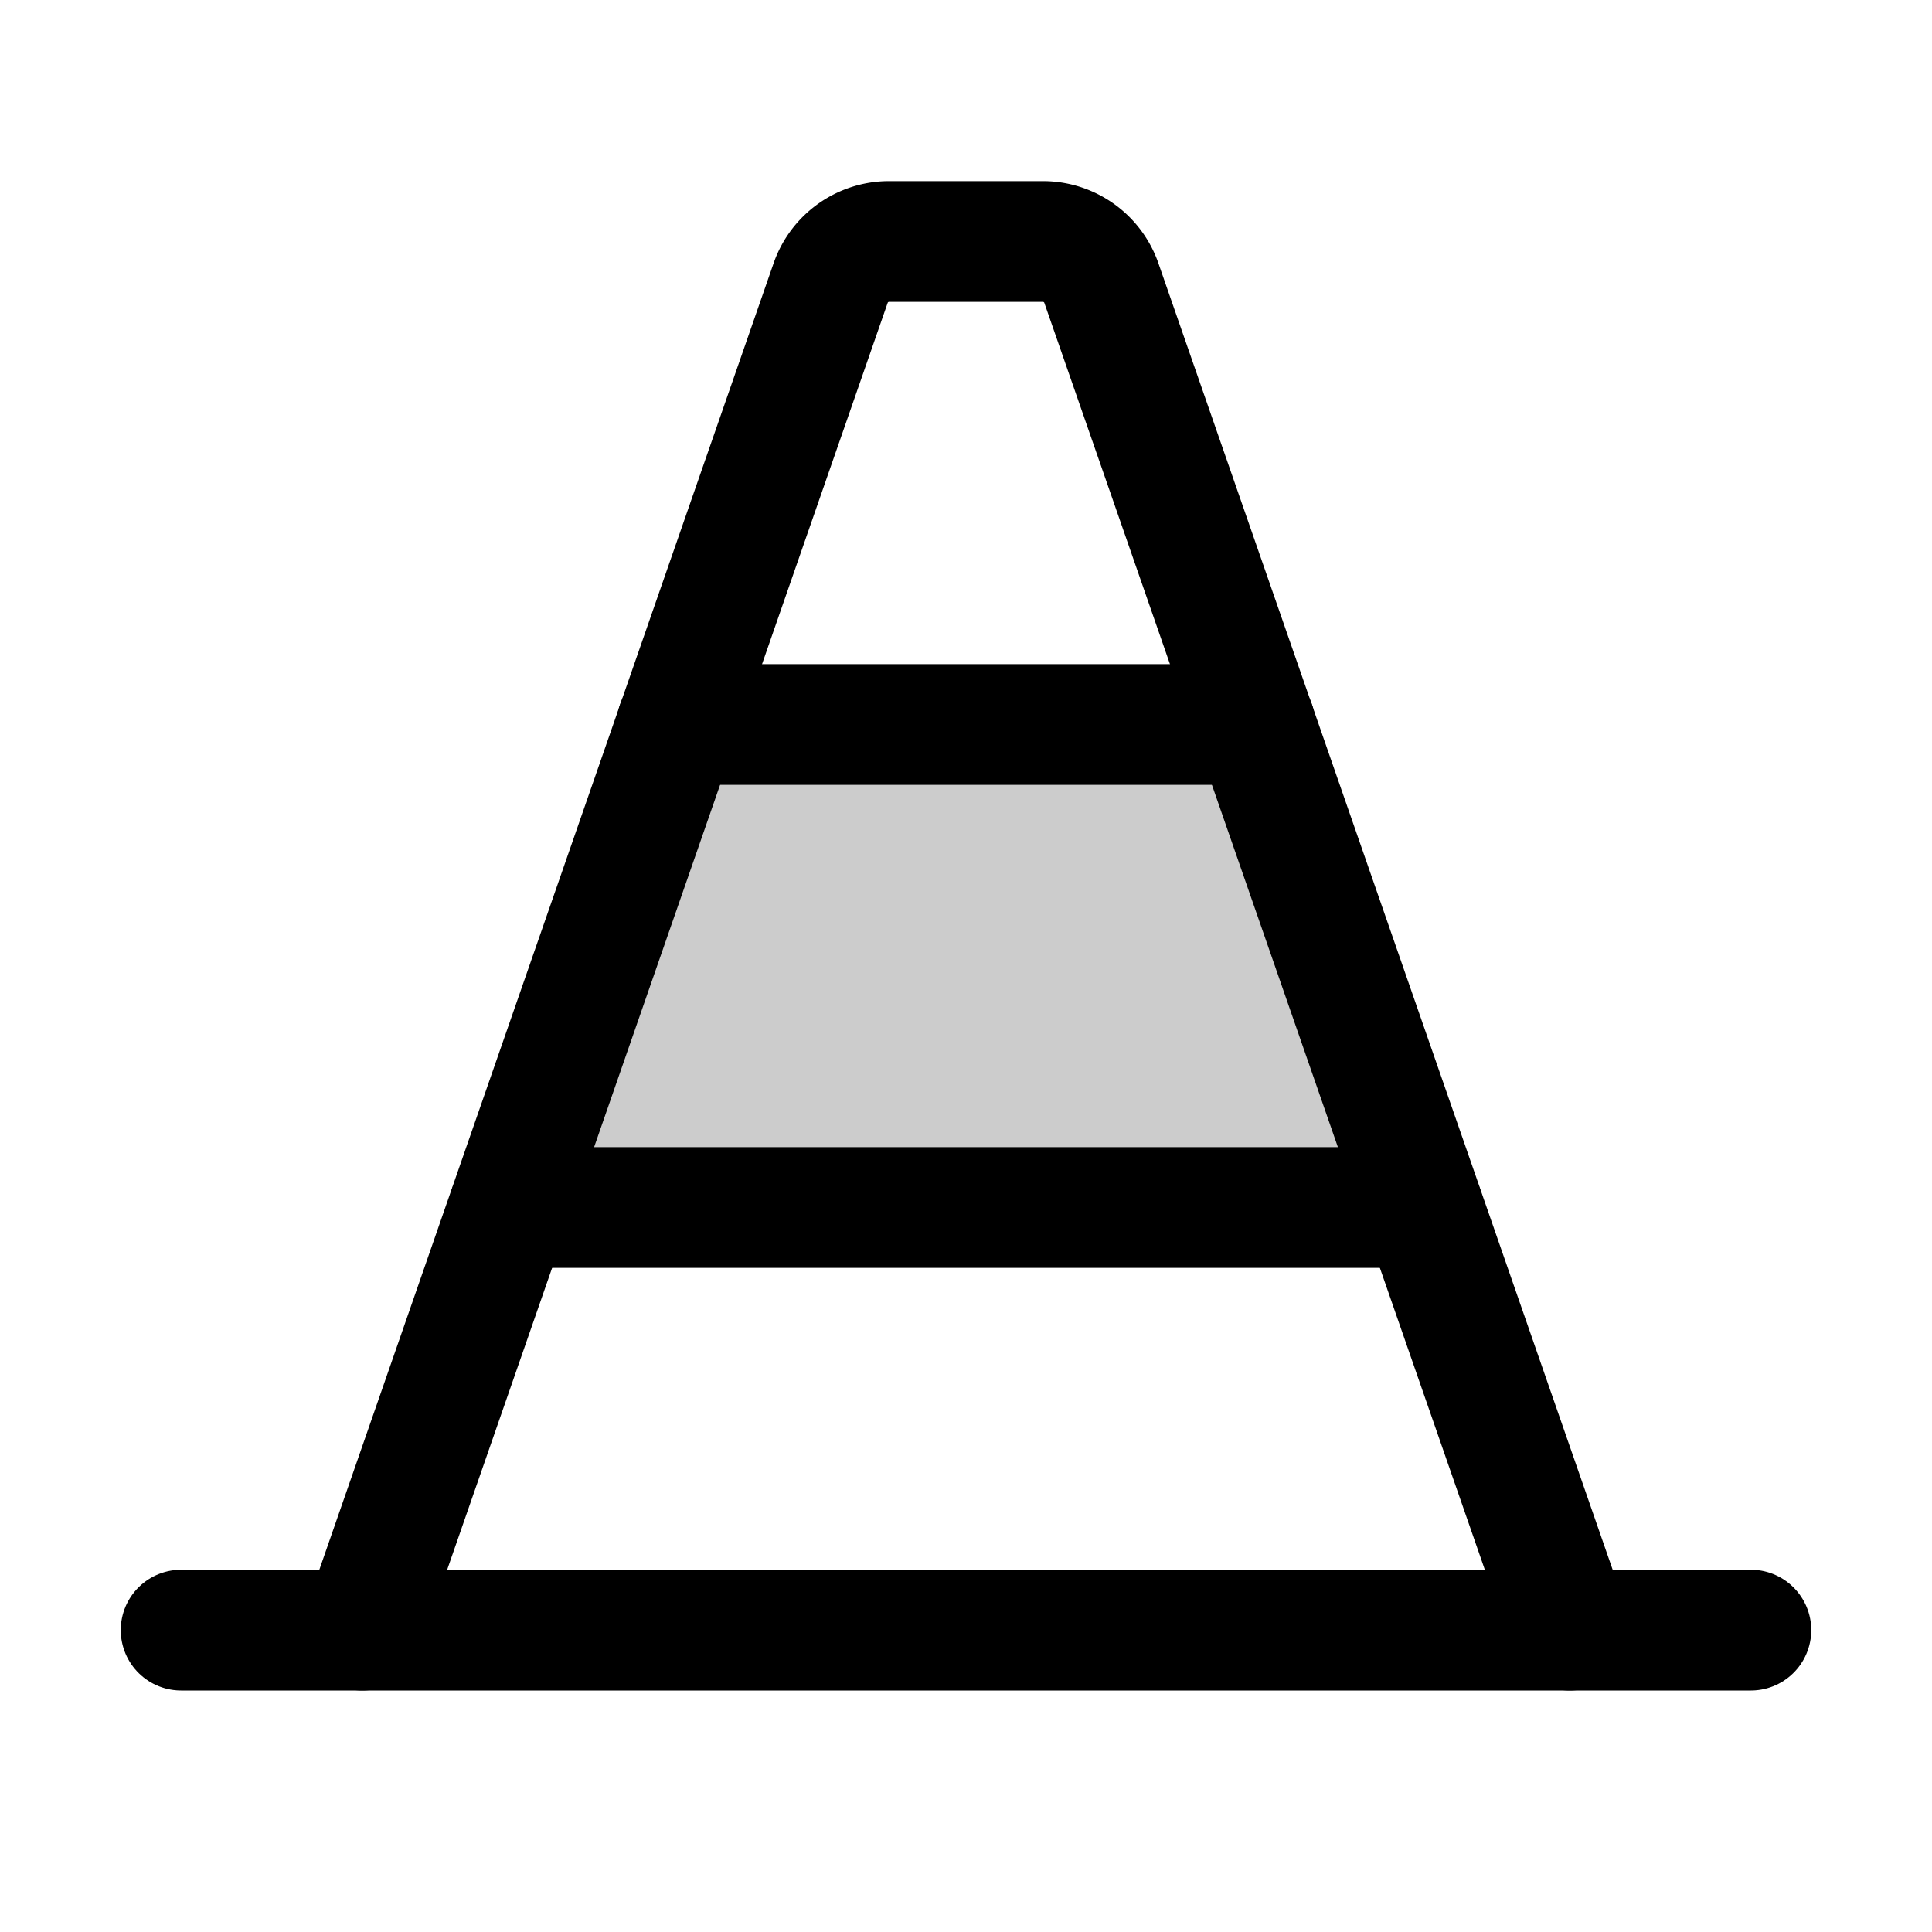 <svg xmlns="http://www.w3.org/2000/svg" viewBox="0 0 256 256"><rect width="256" height="256" fill="none"/><polygon points="67.5 160 188.5 160 166.3 96 89.7 96 67.5 160" opacity="0.2"/><path d="M48,216,110.1,37.4a8.2,8.2,0,0,1,7.6-5.4h20.6a8.2,8.2,0,0,1,7.6,5.4L208,216" fill="none" stroke="#000" stroke-linecap="round" stroke-linejoin="round" stroke-width="16"/><line x1="232" y1="216" x2="24" y2="216" fill="none" stroke="#000" stroke-linecap="round" stroke-linejoin="round" stroke-width="16"/><line x1="166.3" y1="96" x2="89.7" y2="96" fill="none" stroke="#000" stroke-linecap="round" stroke-linejoin="round" stroke-width="16"/><line x1="188.5" y1="160" x2="67.5" y2="160" fill="none" stroke="#000" stroke-linecap="round" stroke-linejoin="round" stroke-width="16"/></svg>
